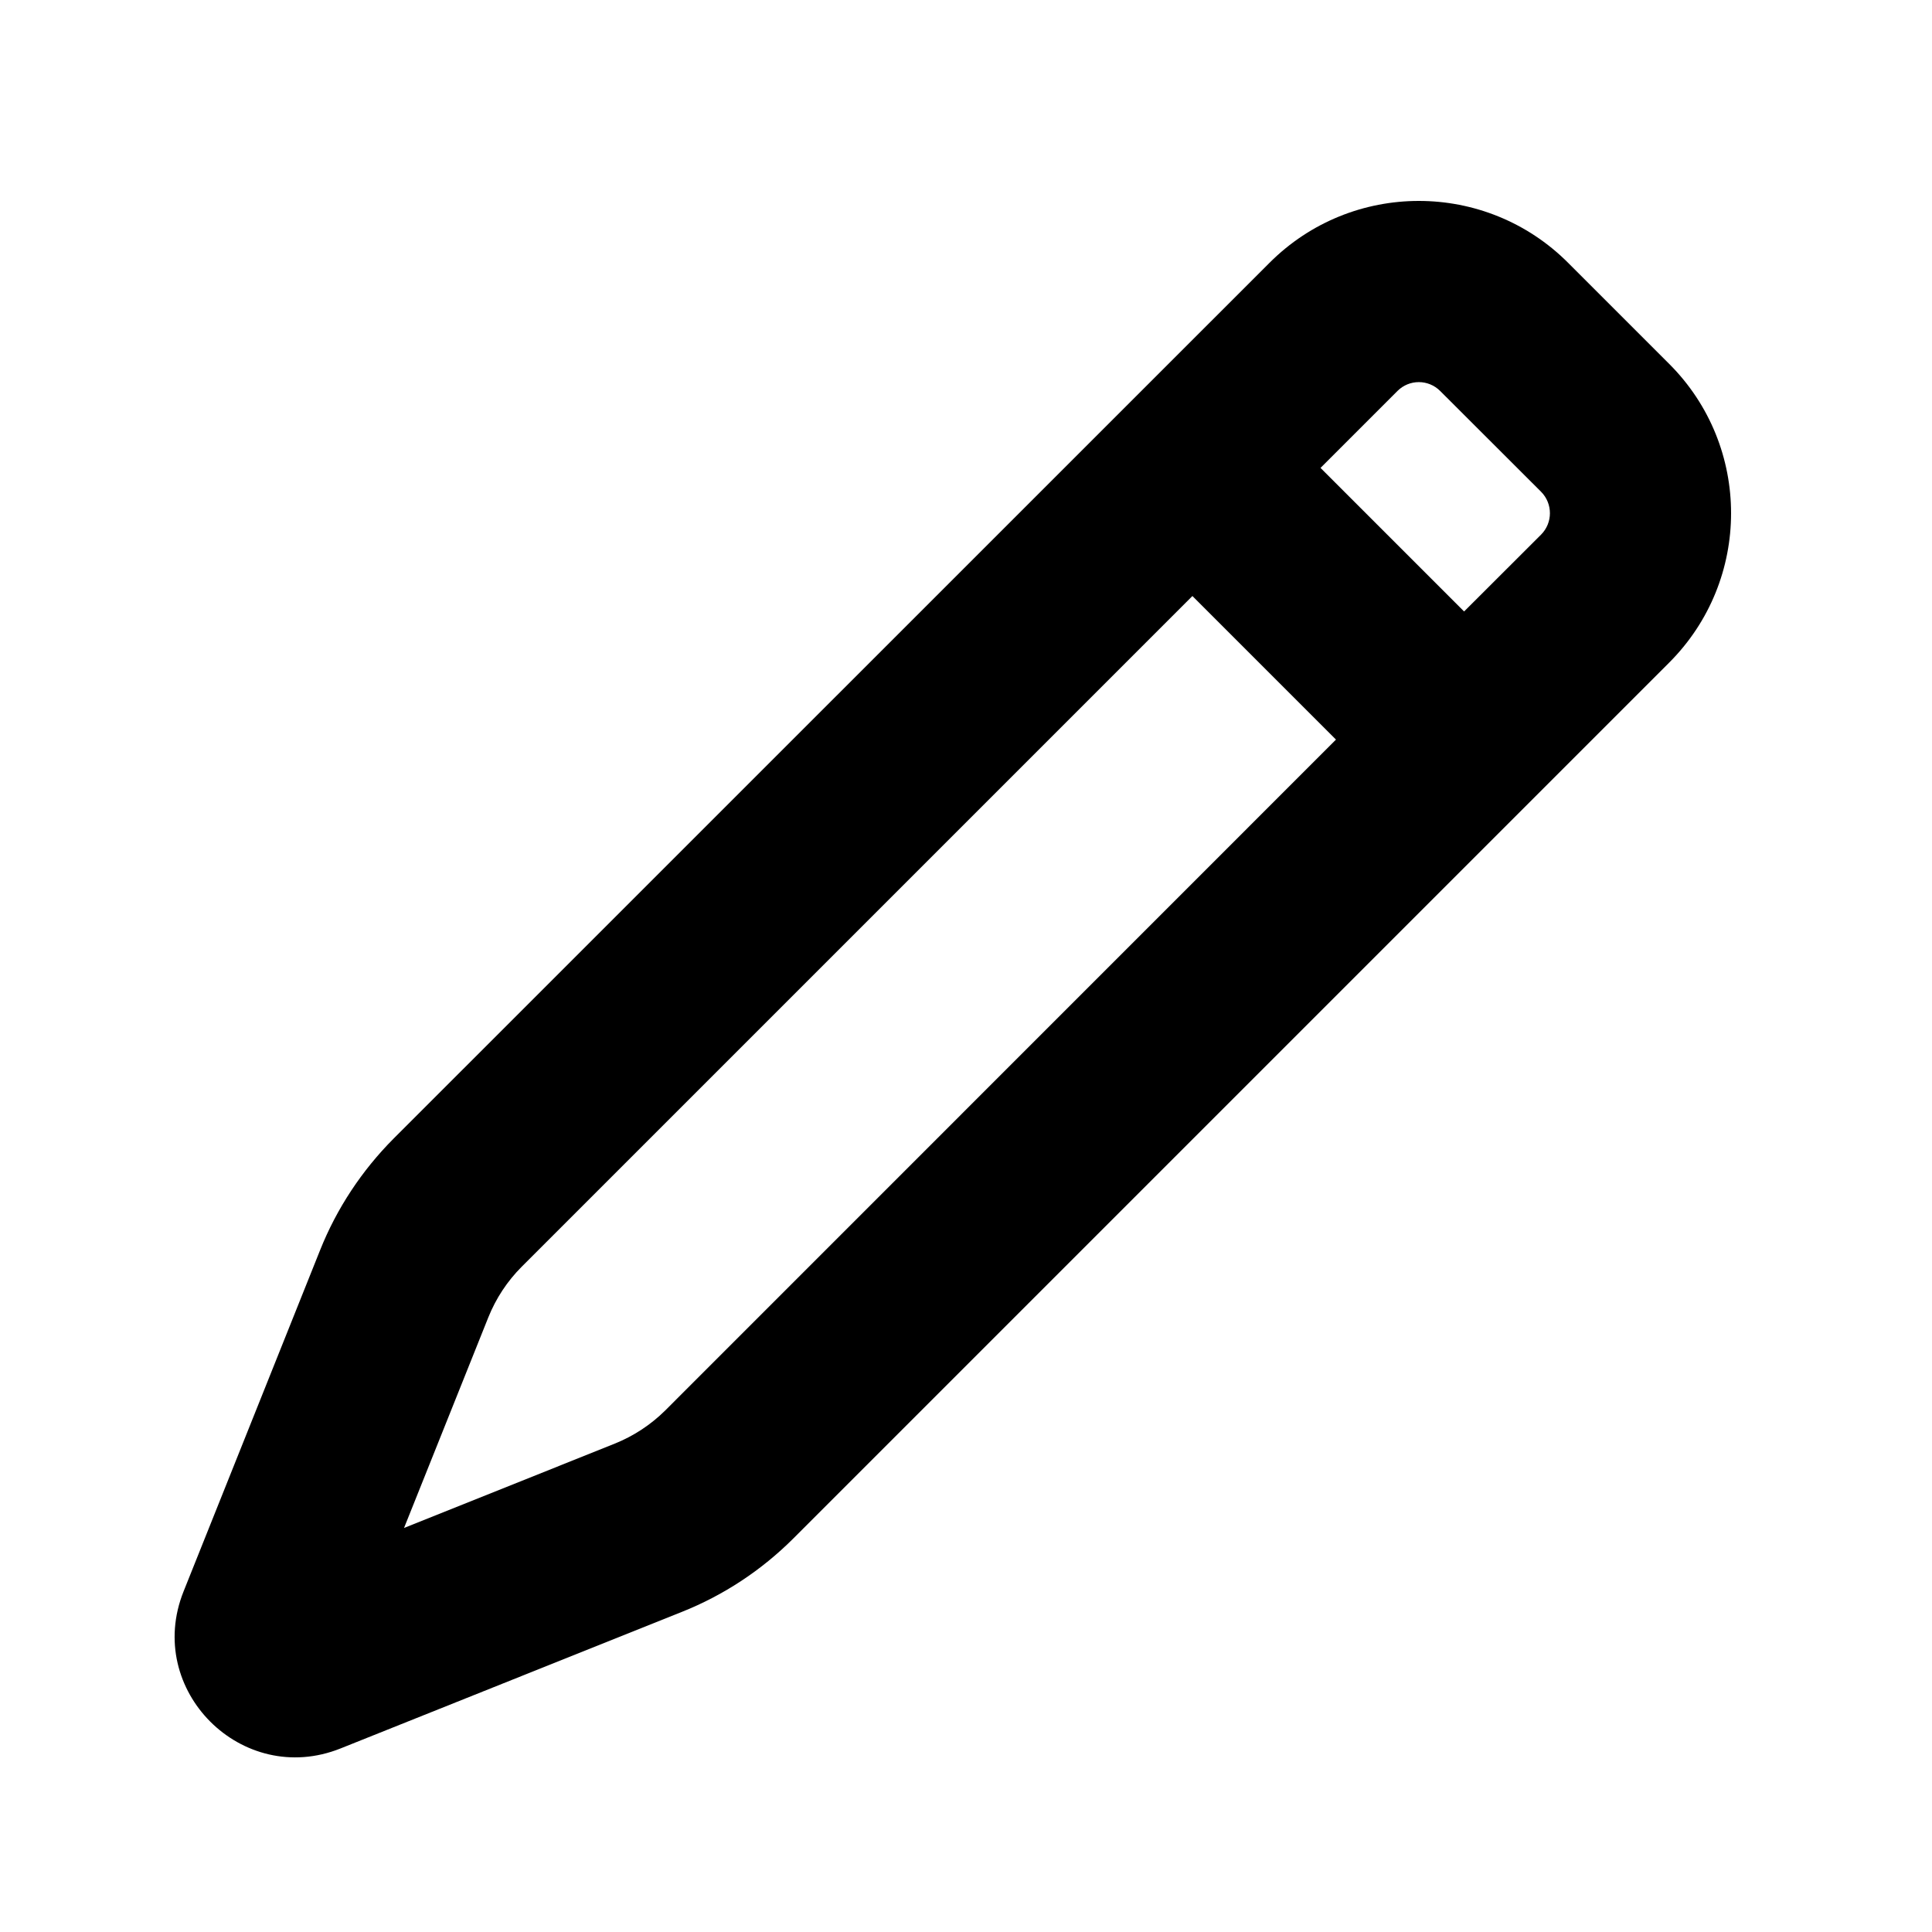 <svg width="16" height="16" viewBox="0 0 16 16" fill="none" xmlns="http://www.w3.org/2000/svg">
<path fill-rule="evenodd" clip-rule="evenodd" d="M12.987 2.177C12.304 1.493 11.196 1.493 10.513 2.177L3.26 9.429C2.997 9.693 2.789 10.007 2.651 10.353L1.52 13.18C1.194 13.996 2.004 14.806 2.82 14.48L5.647 13.349C5.993 13.211 6.307 13.004 6.571 12.74L13.823 5.488C14.507 4.804 14.507 3.696 13.823 3.013L12.987 2.177ZM11.573 3.238C11.671 3.14 11.829 3.14 11.927 3.238L12.763 4.073C12.86 4.171 12.86 4.329 12.763 4.427L12.125 5.064L10.936 3.875L11.573 3.238ZM9.875 4.936L4.321 10.49C4.201 10.61 4.107 10.753 4.044 10.91L3.346 12.654L5.09 11.956C5.247 11.893 5.39 11.799 5.51 11.68L11.064 6.125L9.875 4.936Z" fill="black"/>
</svg>

